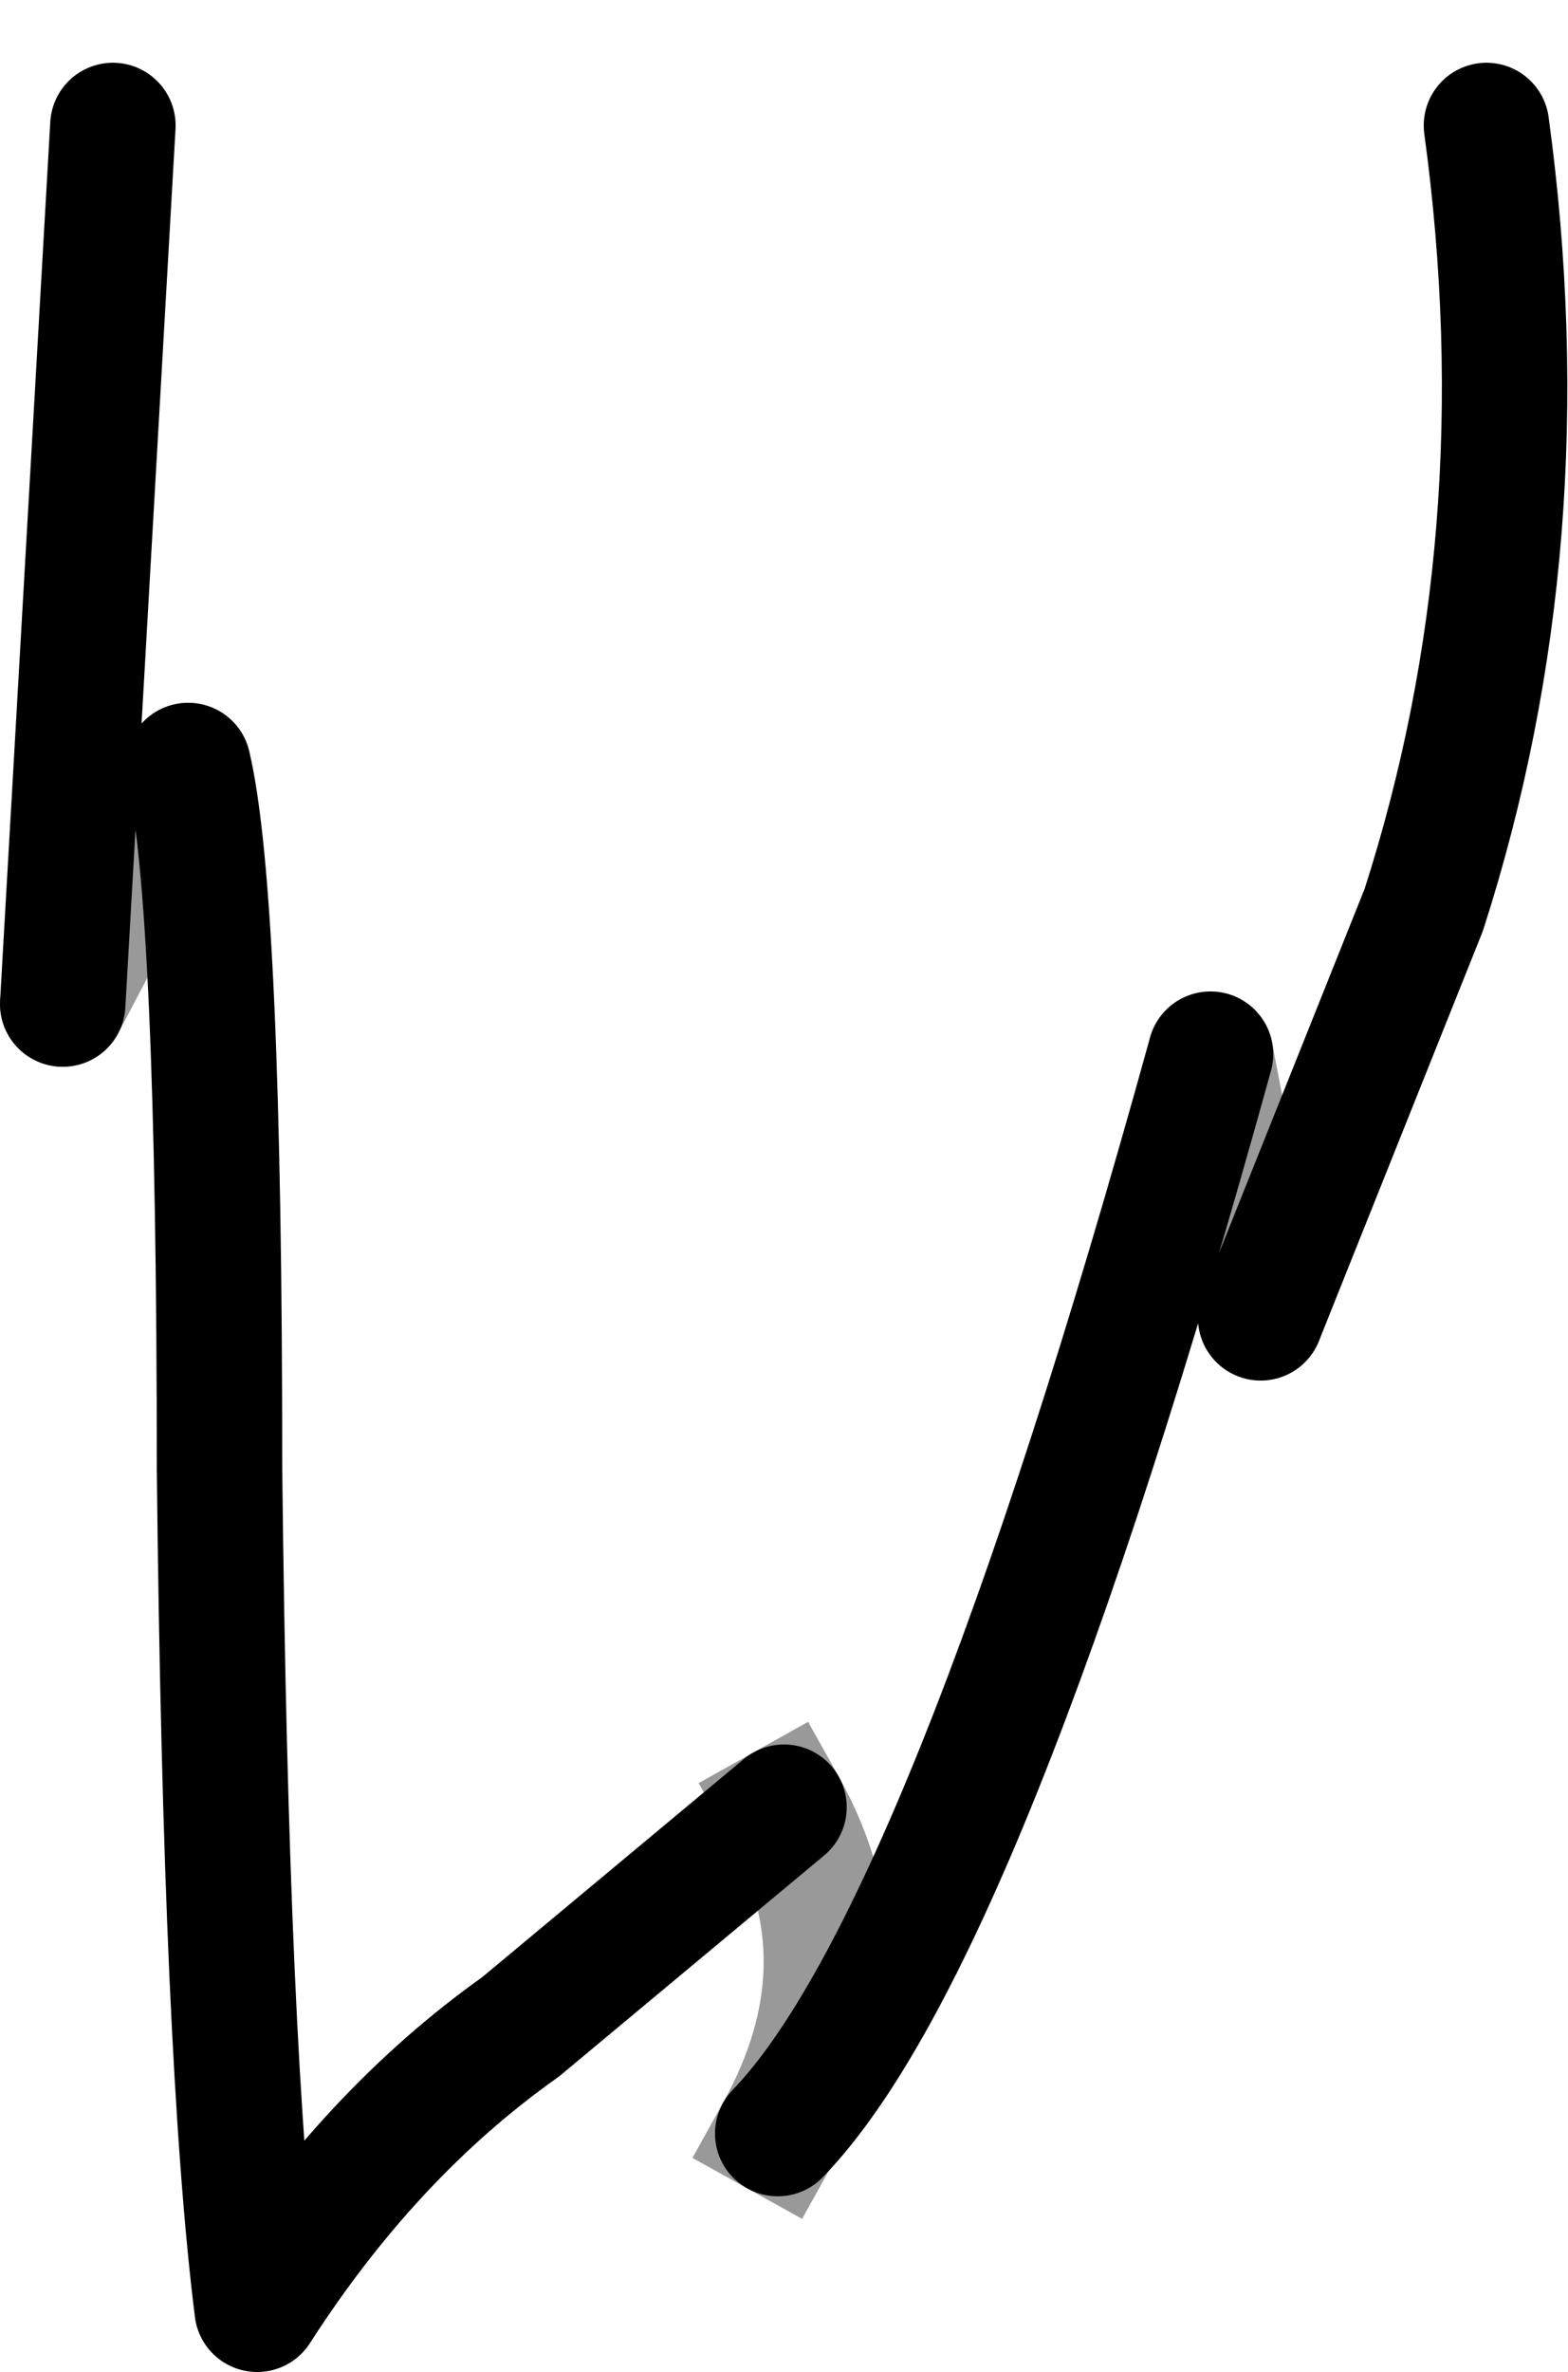 <?xml version="1.0" encoding="UTF-8" standalone="no"?>
<svg xmlns:xlink="http://www.w3.org/1999/xlink" height="18.9px" width="12.5px" xmlns="http://www.w3.org/2000/svg">
  <g transform="matrix(1.0, 0.0, 0.0, 1.0, 6.35, 10.85)">
    <path d="M5.5 -9.85 Q5.95 -6.55 5.0 -3.6 L3.7 -0.35 3.3 -2.45 Q1.35 4.6 -0.15 6.15 0.6 4.8 -0.1 3.55 L-2.2 5.3 Q-3.4 6.15 -4.3 7.55 -4.55 5.55 -4.6 0.85 -4.6 -3.7 -4.85 -4.75 L-5.85 -2.85 -5.45 -9.85 Q-0.35 -11.85 5.5 -9.85" fill="#ffffff" fill-opacity="0.0" fill-rule="evenodd" stroke="none"/>
    <path d="M3.7 -0.35 L5.0 -3.6 Q5.95 -6.55 5.5 -9.85 M-5.45 -9.85 L-5.85 -2.85 M-4.85 -4.75 Q-4.6 -3.7 -4.6 0.85 -4.55 5.55 -4.3 7.55 -3.4 6.15 -2.2 5.3 L-0.1 3.55 M-0.15 6.15 Q1.35 4.6 3.3 -2.45" fill="none" stroke="#000000" stroke-linecap="round" stroke-linejoin="round" stroke-width="1.0"/>
    <path d="M-5.85 -2.85 L-4.85 -4.75 M3.3 -2.45 L3.7 -0.35" fill="none" stroke="#000000" stroke-linecap="round" stroke-linejoin="round" stroke-opacity="0.4" stroke-width="1.0"/>
    <path d="M-0.1 3.55 Q0.6 4.8 -0.15 6.15" fill="none" stroke="#000000" stroke-linecap="square" stroke-linejoin="miter-clip" stroke-miterlimit="5.0" stroke-opacity="0.4" stroke-width="1.0"/>
  </g>
</svg>
